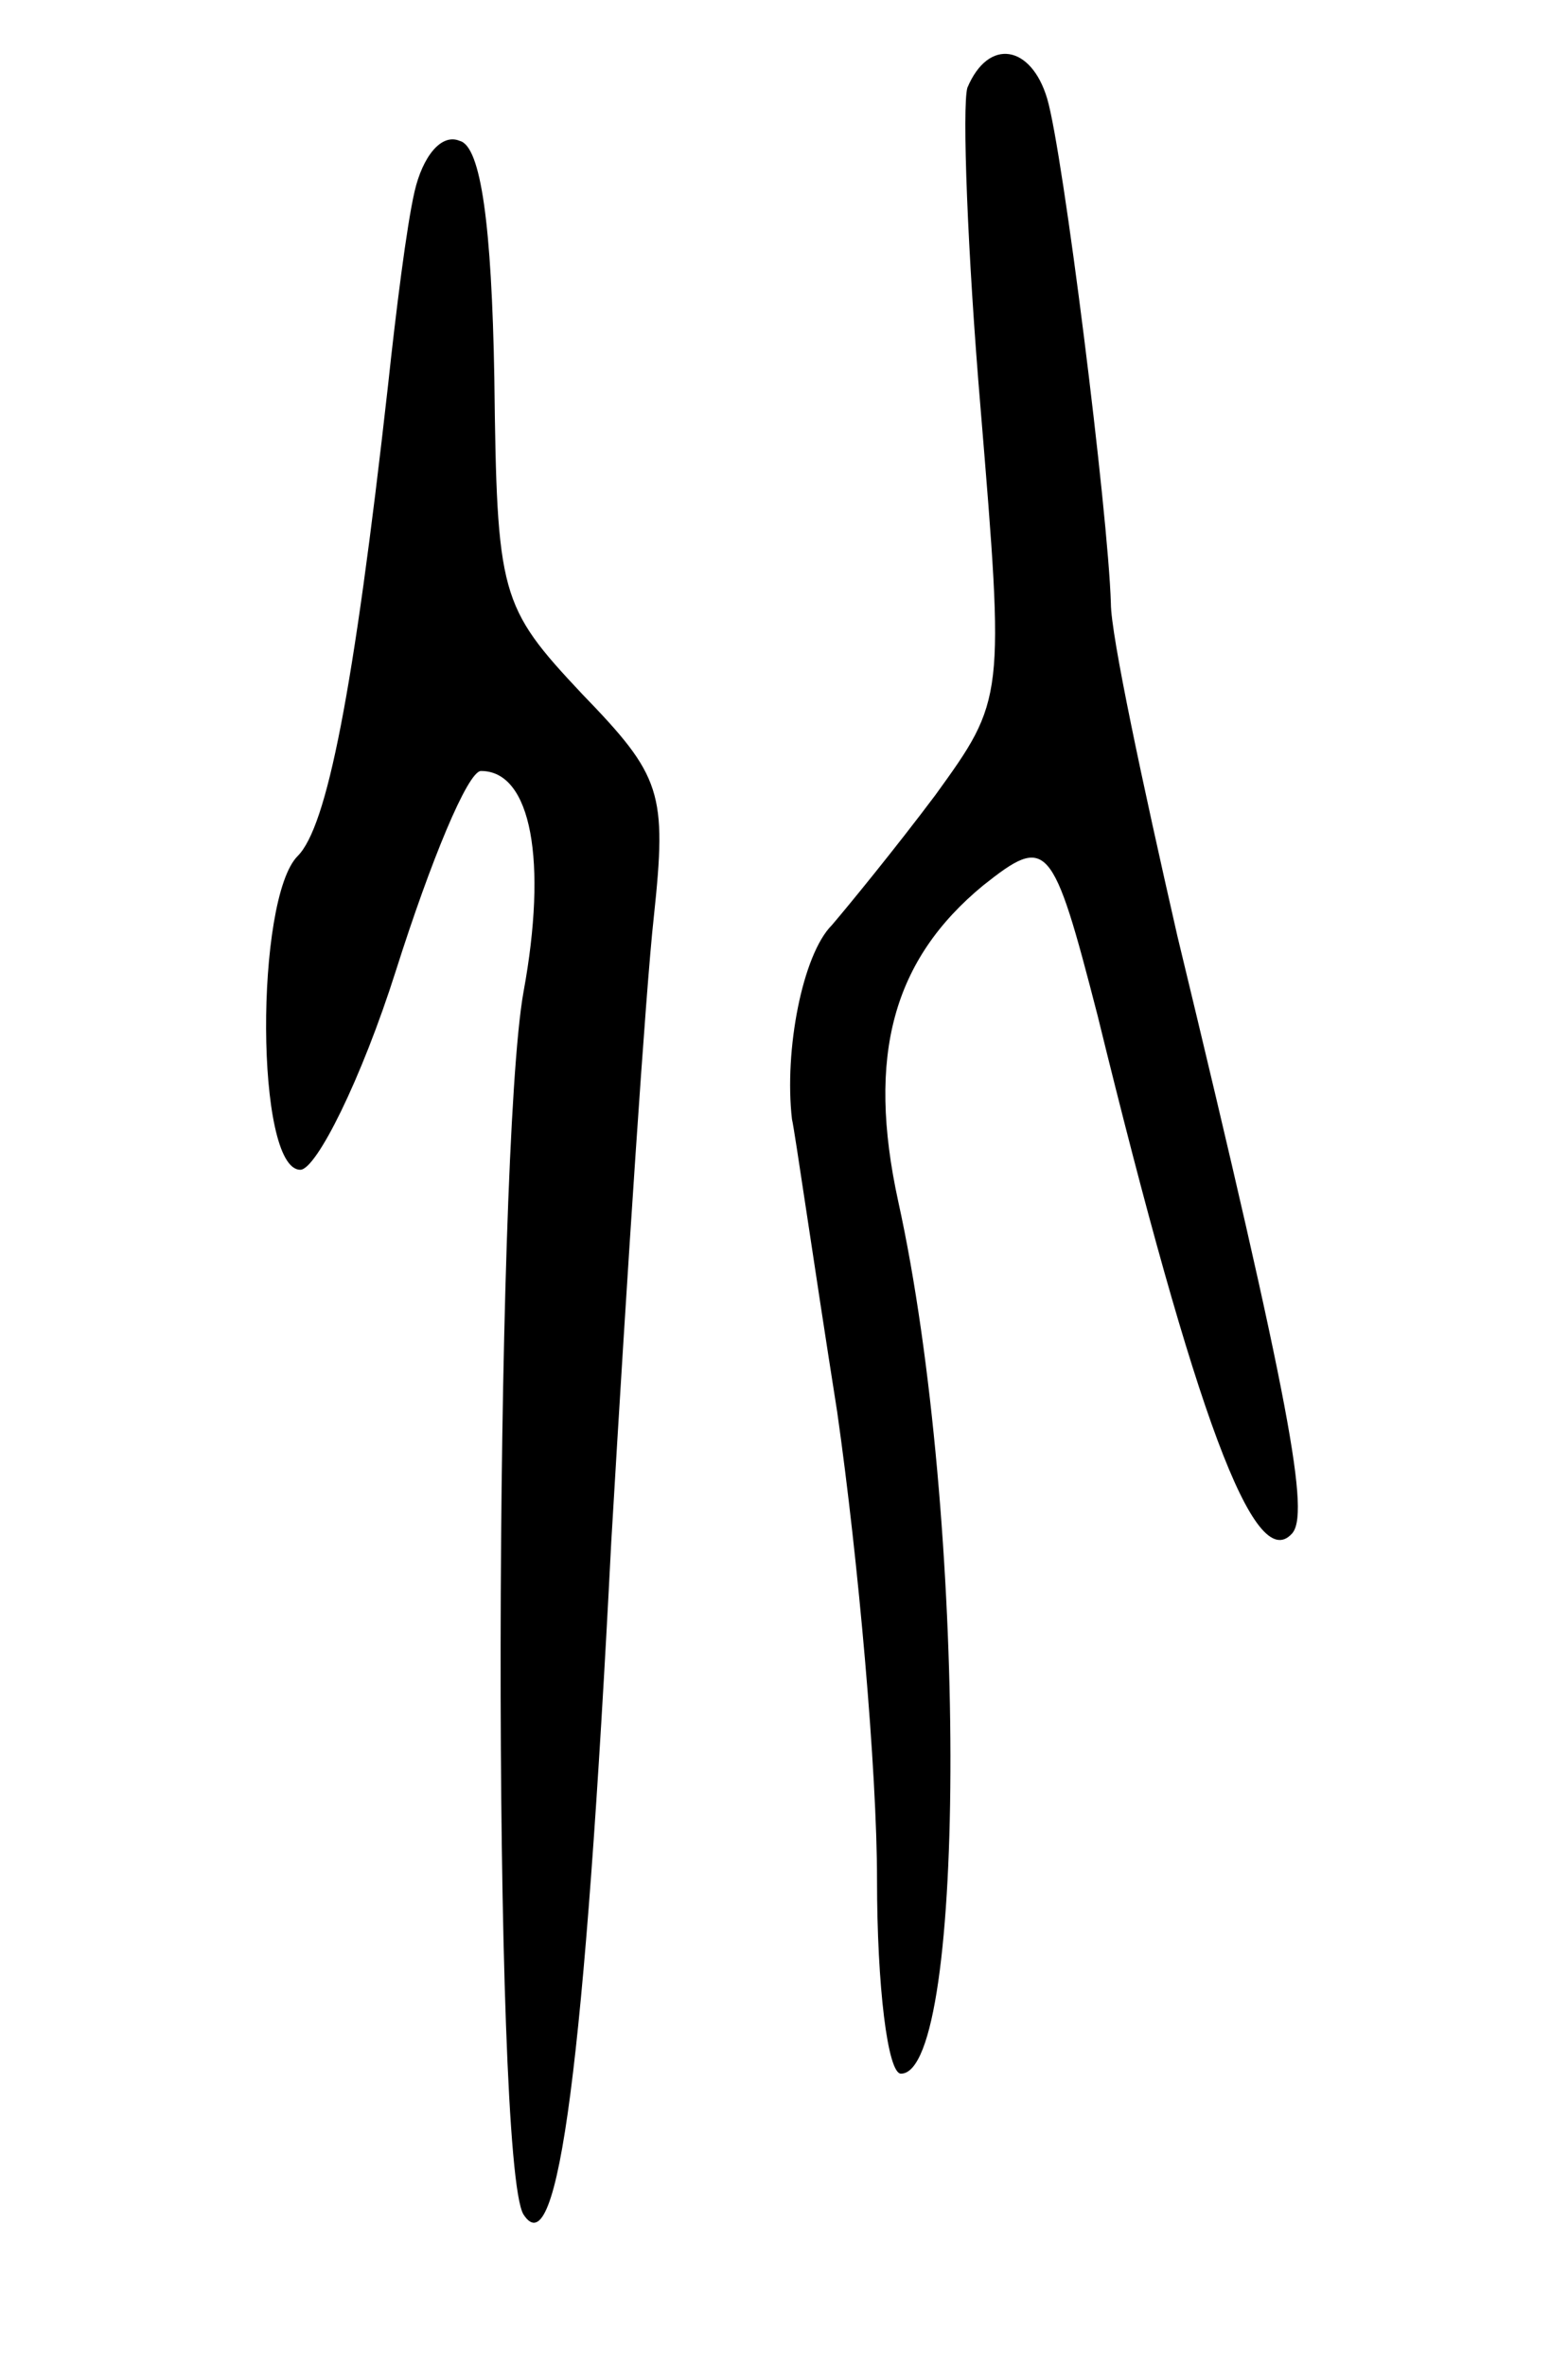 <svg version="1.0" xmlns="http://www.w3.org/2000/svg"
 width="59pt" height="89pt" viewBox="0 0 59 89"
 preserveAspectRatio="xMidYMid meet">
<g transform="translate(0,89) scale(0.1,-0.1)"
fill="#000000" stroke="none">
<path d="M364 857 c-2 -7 0 -62 5 -121 9 -109 9 -109 -17 -145 -15 -20 -33
-42 -39 -49 -11 -11 -18 -47 -15 -73 1 -4 8 -53 17 -110 8 -56 15 -135 15
-176 0 -40 4 -73 9 -73 25 0 25 210 -1 328 -12 55 -2 91 32 119 24 19 26 17
43 -49 37 -151 59 -210 73 -195 7 7 0 47 -43 225 -13 57 -25 113 -25 125 -1
34 -18 170 -24 190 -6 20 -22 23 -30 4z"/>
<path d="M156 818 c-3 -13 -7 -45 -10 -73 -13 -116 -23 -166 -34 -177 -16 -16
-16 -118 1 -118 6 0 23 34 36 75 13 41 27 75 32 75 19 0 25 -34 16 -83 -11
-61 -12 -441 0 -460 13 -20 23 57 33 253 6 102 13 208 16 235 5 47 3 53 -27
84 -31 33 -32 37 -33 119 -1 57 -5 87 -13 89 -7 3 -14 -6 -17 -19z"/>
</g>
</svg>

